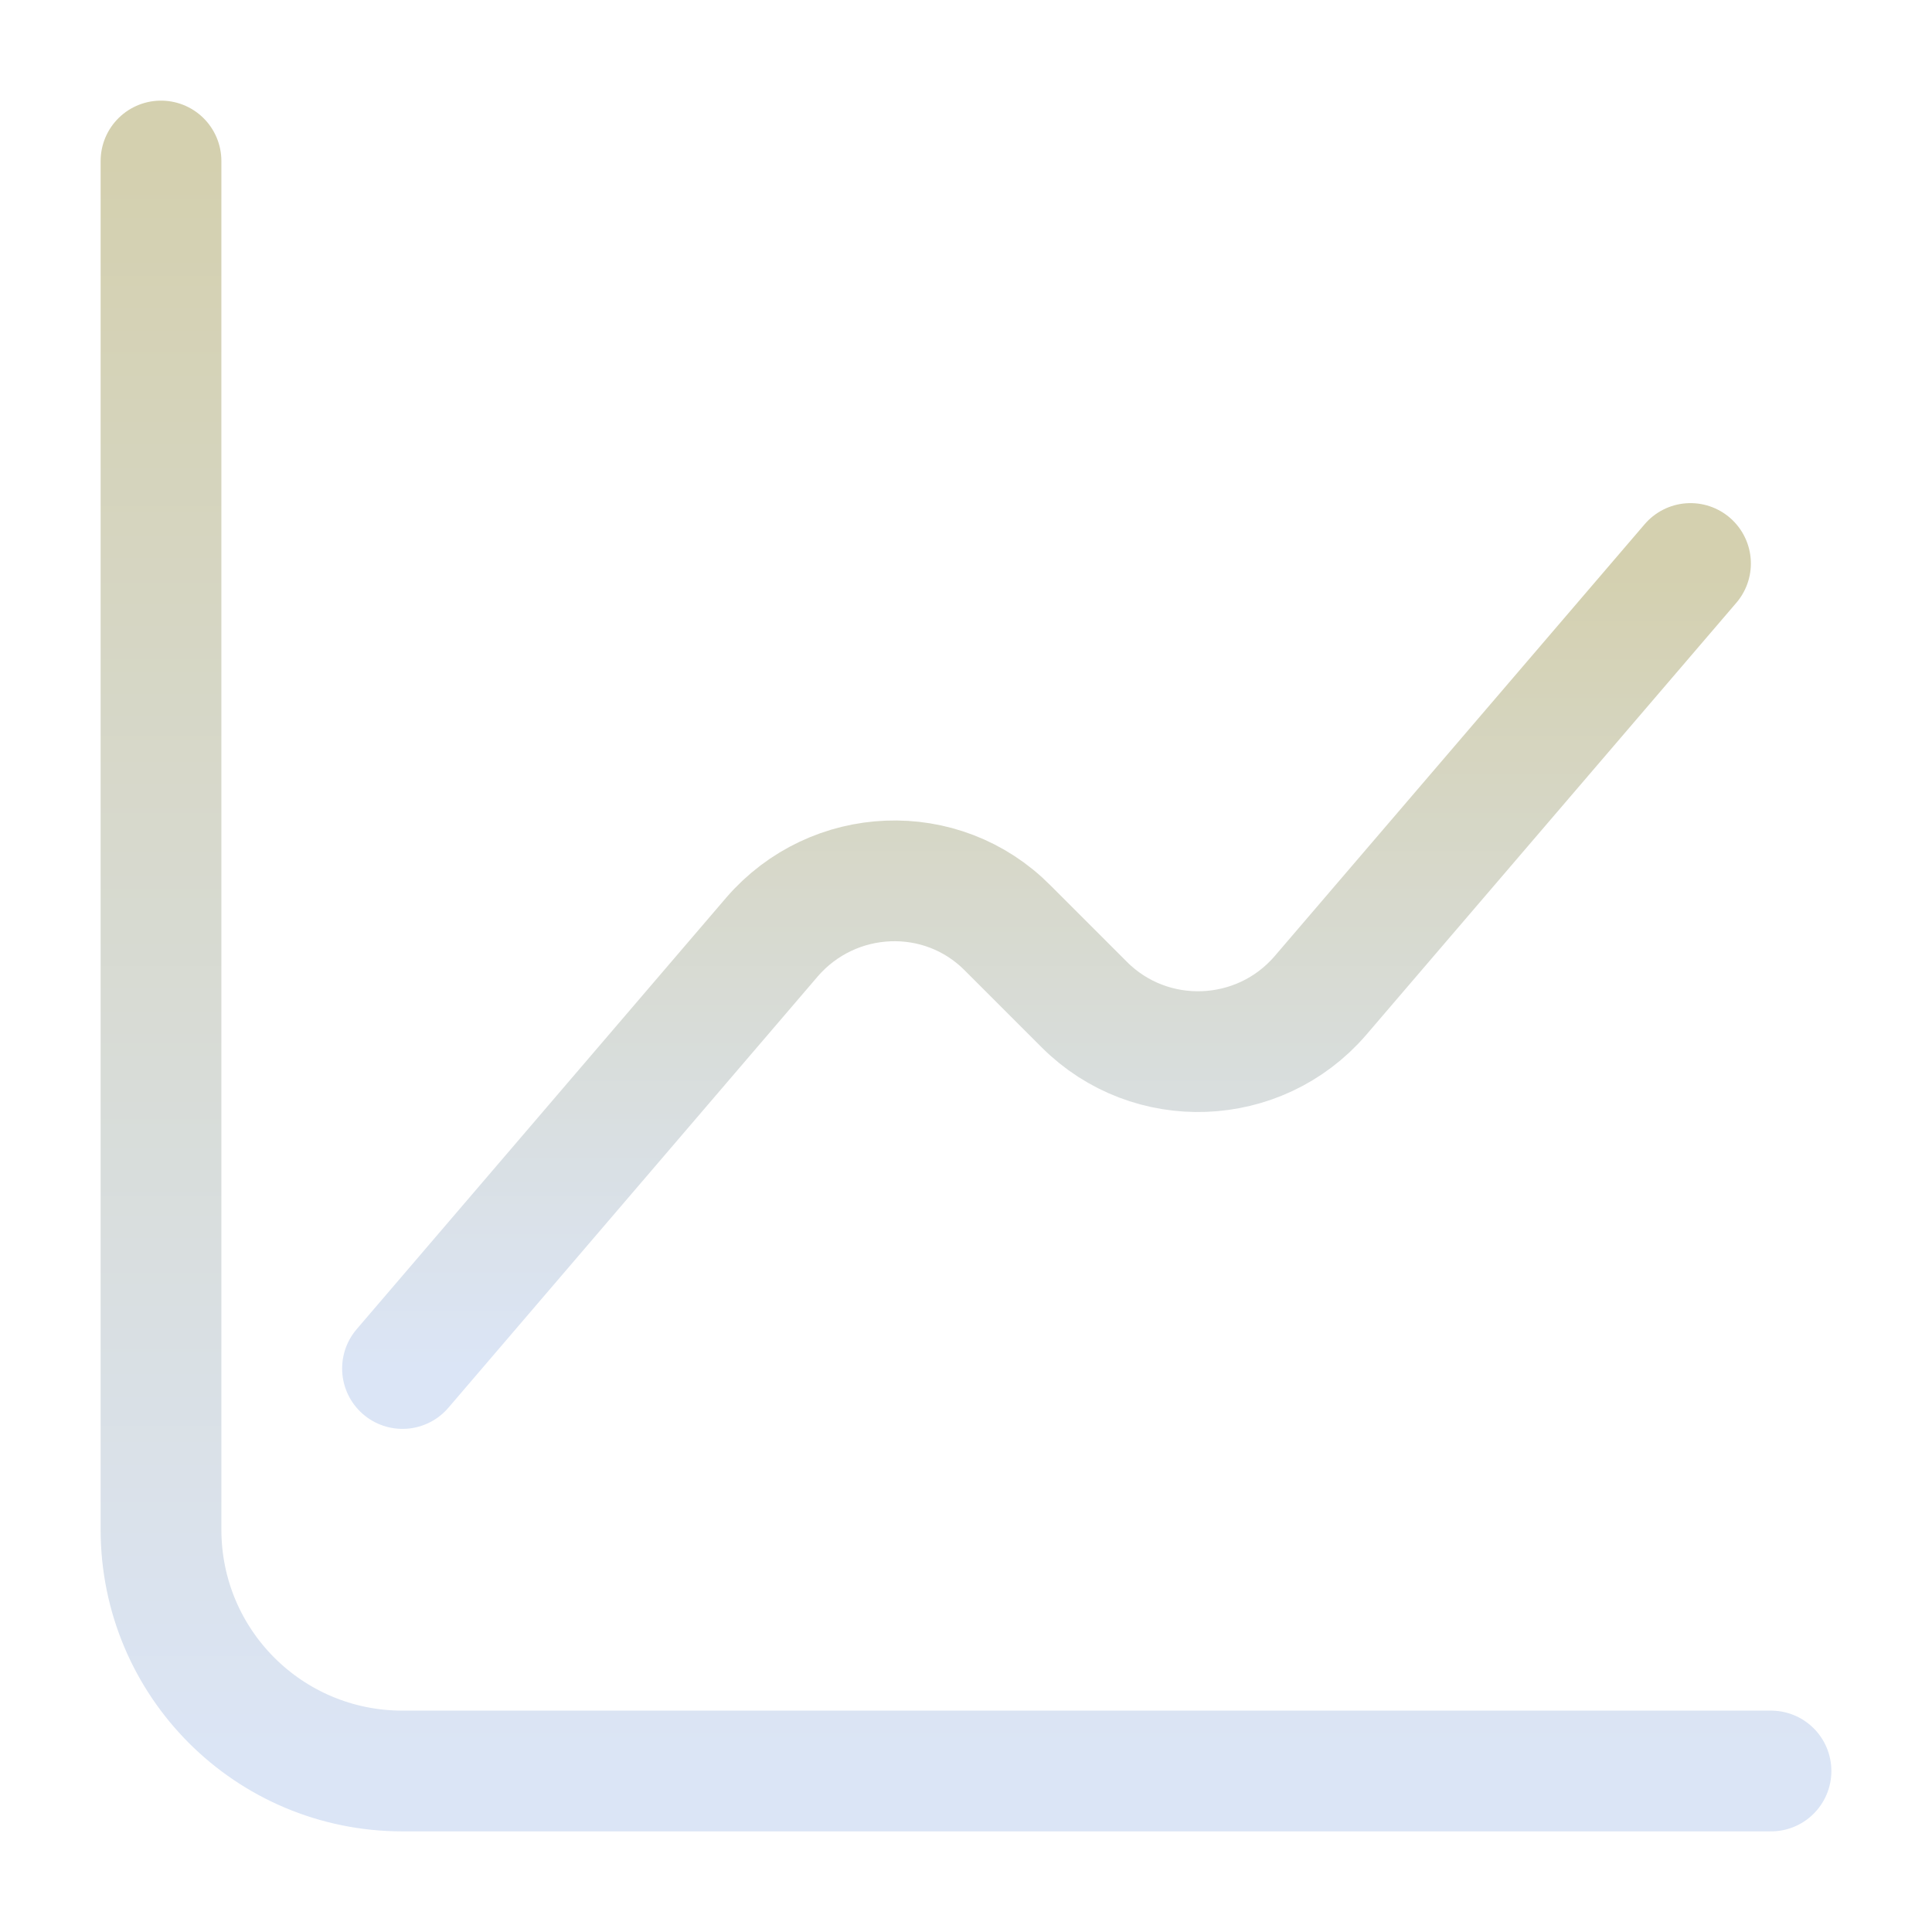 <svg width="800" height="800" viewBox="0 0 800 800" fill="none" xmlns="http://www.w3.org/2000/svg">
<path d="M66.667 66.667V633.333C66.667 688.667 111.333 733.333 166.667 733.333H733.333" stroke="url(#paint0_linear_62_80)" stroke-width="50" stroke-miterlimit="10" stroke-linecap="round" stroke-linejoin="round"/>
<path d="M166.667 566.667L319.667 388C345 358.667 390 356.667 417.333 384.333L449 416C476.333 443.333 521.333 441.667 546.667 412.333L700 233.333" stroke="url(#paint1_linear_62_80)" stroke-width="50" stroke-miterlimit="10" stroke-linecap="round" stroke-linejoin="round"/>
<defs>
<linearGradient id="paint0_linear_62_80" x1="400" y1="66.667" x2="400" y2="733.333" gradientUnits="userSpaceOnUse">
<stop stop-color="#D4D0AF"/>
<stop offset="1" stop-color="#DBE5F6"/>
</linearGradient>
<linearGradient id="paint1_linear_62_80" x1="433.333" y1="233.333" x2="433.333" y2="566.667" gradientUnits="userSpaceOnUse">
<stop stop-color="#D4D0AF"/>
<stop offset="1" stop-color="#DBE5F6"/>
</linearGradient>
</defs>
</svg>

